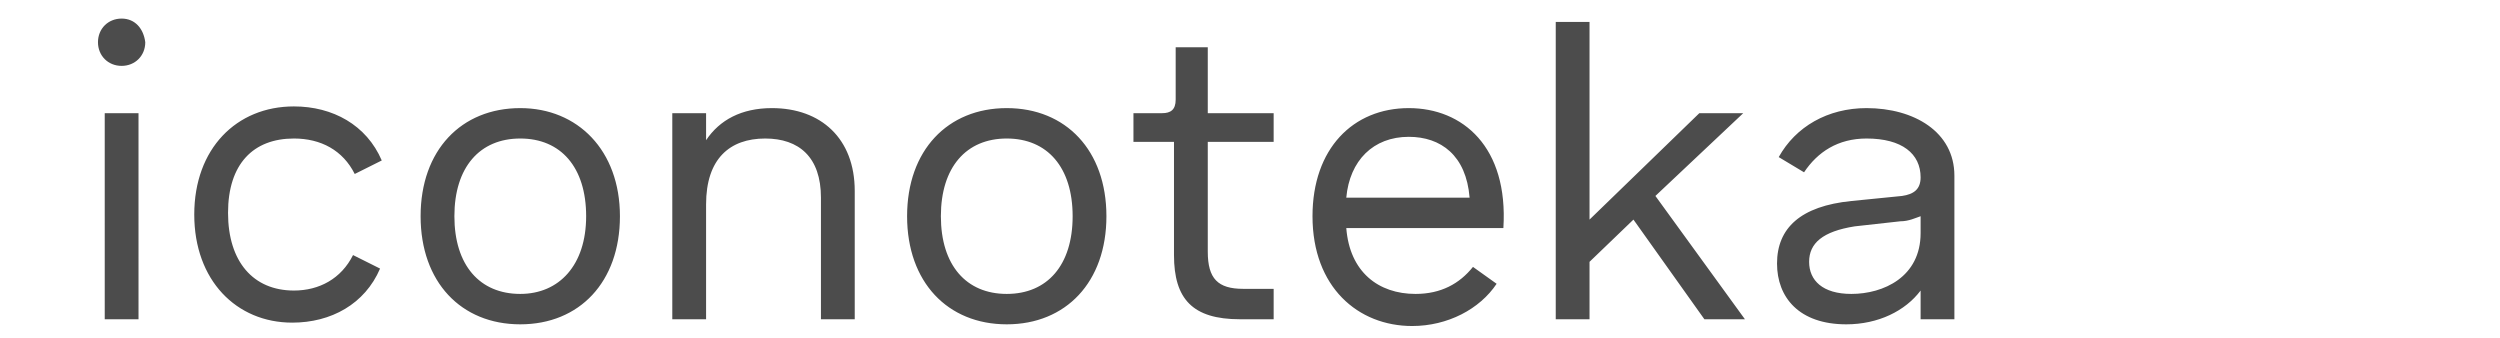 <?xml version="1.0" encoding="utf-8"?>
<!-- Generator: Adobe Illustrator 25.2.0, SVG Export Plug-In . SVG Version: 6.00 Build 0)  -->
<svg version="1.1" id="Layer_1" xmlns="http://www.w3.org/2000/svg" xmlns:xlink="http://www.w3.org/1999/xlink" x="0px" y="0px"
	 viewBox="0 0 148 20" style="enable-background:new 0 0 148 20;" xml:space="preserve">
<style type="text/css">
	.st0{opacity:0.7;}
</style>
<path class="st0" d="M7.2,1.1c-0.8,0-1.4,0.6-1.4,1.4c0,0.8,0.6,1.4,1.4,1.4c0.8,0,1.4-0.6,1.4-1.4C8.5,1.7,8,1.1,7.2,1.1z
	 M6.2,18.9h2V6.7h-2V18.9z M17.4,8.2c1.6,0,2.9,0.7,3.6,2.1l1.6-0.8c-0.9-2.1-2.9-3.2-5.2-3.2c-3.4,0-5.9,2.5-5.9,6.4
	s2.5,6.4,5.8,6.4c2.3,0,4.3-1.1,5.2-3.2l-1.6-0.8c-0.7,1.4-2,2.1-3.5,2.1c-2.4,0-3.9-1.7-3.9-4.6S15,8.2,17.4,8.2z M30.8,6.4
	c-3.5,0-5.9,2.5-5.9,6.4s2.4,6.4,5.9,6.4s5.9-2.5,5.9-6.4S34.2,6.4,30.8,6.4z M30.8,17.4c-2.4,0-3.9-1.7-3.9-4.6
	c0-2.9,1.5-4.6,3.9-4.6s3.9,1.7,3.9,4.6C34.7,15.7,33.1,17.4,30.8,17.4z M45.7,6.4c-1.8,0-3.1,0.7-3.9,1.9V6.7h-2v12.2h2v-6.8
	c0-2.7,1.4-3.9,3.5-3.9c2,0,3.3,1.1,3.3,3.5v7.2h2v-7.6C50.6,8.2,48.6,6.4,45.7,6.4z M59.6,6.4c-3.5,0-5.9,2.5-5.9,6.4
	s2.4,6.4,5.9,6.4c3.5,0,5.9-2.5,5.9-6.4S63.1,6.4,59.6,6.4z M59.6,17.4c-2.4,0-3.9-1.7-3.9-4.6c0-2.9,1.5-4.6,3.9-4.6
	s3.9,1.7,3.9,4.6C63.5,15.7,62,17.4,59.6,17.4z M71.6,2.8h-2v3.1c0,0.6-0.3,0.8-0.8,0.8h-1.7v1.7h2.4v6.7c0,2.6,1.1,3.8,3.9,3.8h2
	v-1.8h-1.8c-1.5,0-2.1-0.6-2.1-2.2V8.4h3.9V6.7h-3.9V2.8z M83.4,6.4c-3.3,0-5.7,2.4-5.7,6.4c0,4.2,2.7,6.5,5.9,6.5c2.1,0,4-1,5-2.5
	l-1.4-1c-0.8,1-1.9,1.6-3.4,1.6c-2.2,0-3.9-1.3-4.1-3.9H89C89.3,8.7,86.6,6.4,83.4,6.4z M79.7,11.7c0.2-2.2,1.6-3.6,3.7-3.6
	c1.9,0,3.4,1.1,3.6,3.6H79.7z M103.2,6.7h-2.6L94.1,13V1.3h-2v17.6h2v-3.4l2.6-2.5l4.2,5.9h2.4l-5.3-7.3L103.2,6.7z M110.5,6.4
	c-2.3,0-4.2,1.1-5.2,2.9l1.5,0.9c0.8-1.2,2-2,3.7-2c2.1,0,3.2,0.9,3.2,2.3c0,0.7-0.4,1-1.1,1.1l-3,0.3c-3,0.3-4.4,1.6-4.4,3.7
	c0,2,1.3,3.6,4.1,3.6c1.9,0,3.5-0.8,4.4-2v1.7h2v-8.5C115.7,7.8,113.3,6.4,110.5,6.4z M113.7,13.8c0,2.6-2.2,3.6-4.1,3.6
	c-1.7,0-2.5-0.8-2.5-1.9c0-1.1,0.8-1.8,2.7-2.1l2.7-0.3c0.5,0,0.9-0.2,1.2-0.3V13.8z"/>
</svg>
